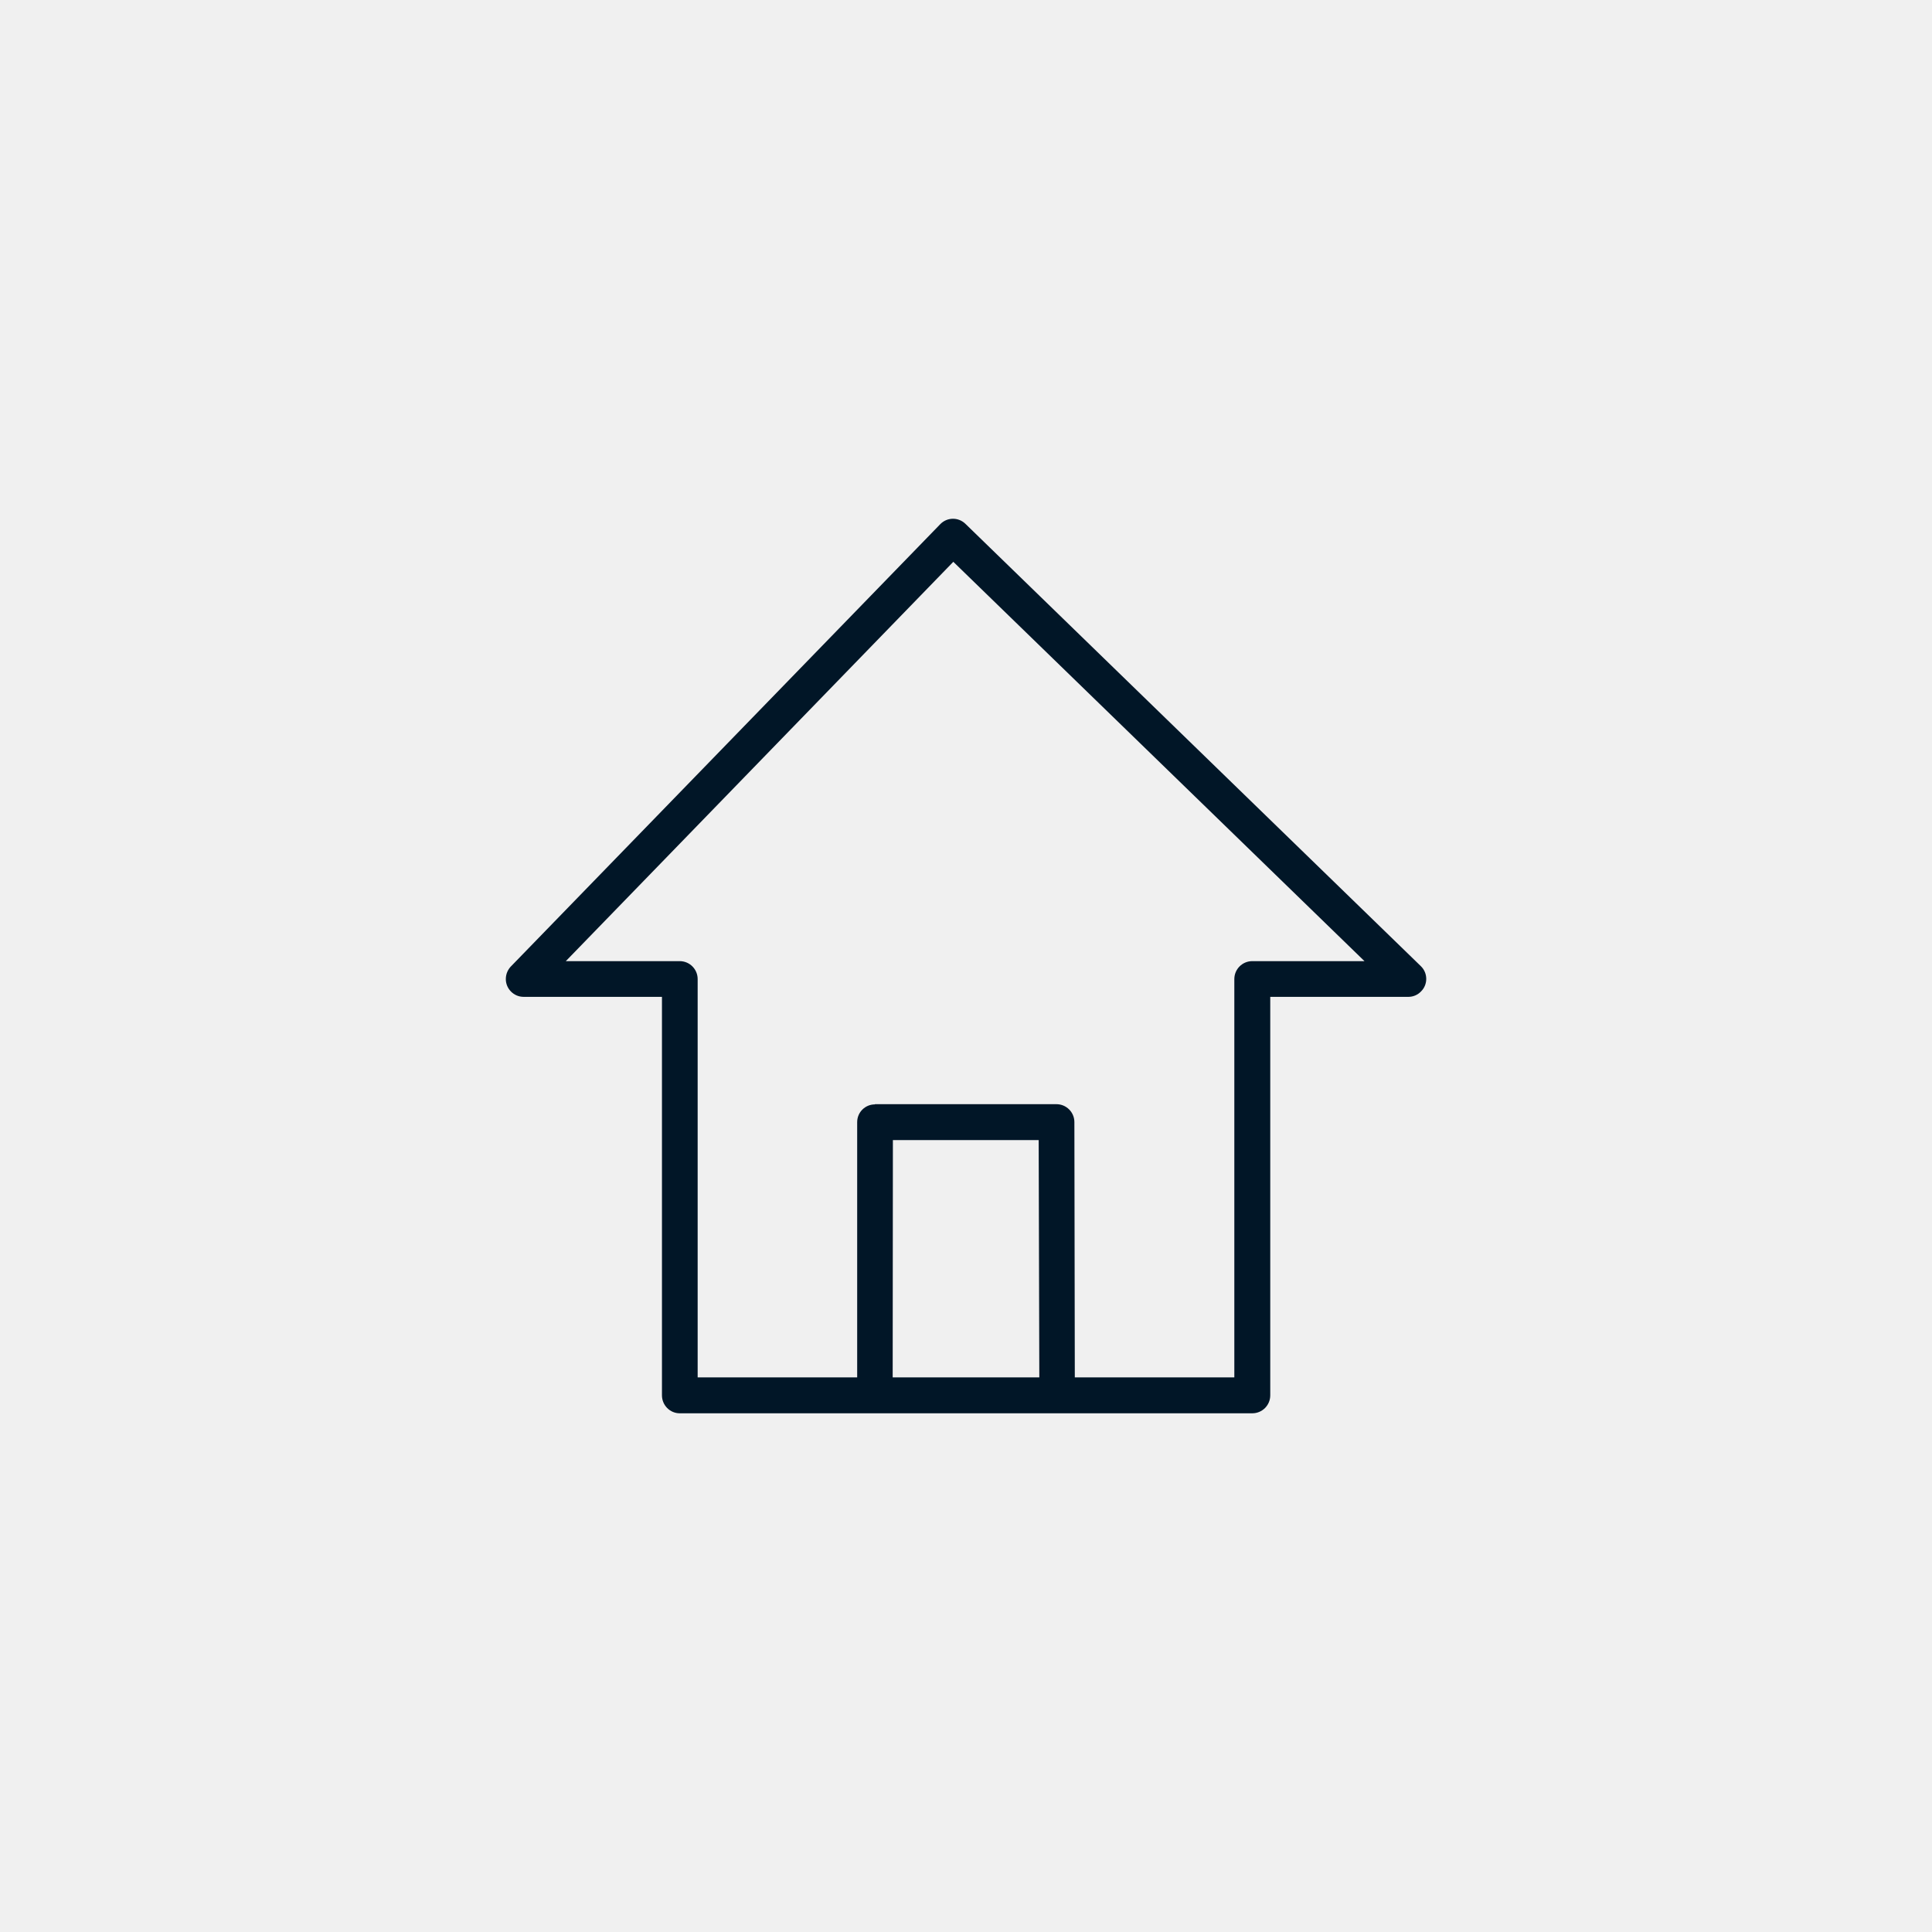 <?xml version='1.0' encoding='utf-8'?>
<svg xmlns="http://www.w3.org/2000/svg" width="91.44mm" height="91.44mm" version="1.1" style="shape-rendering:geometricPrecision; text-rendering:geometricPrecision; image-rendering:optimizeQuality; fill-rule:evenodd; clip-rule:evenodd" viewBox="0 0 9144 9144"> <defs> <style type="text/css">  .fil0 {fill:#F0F0F0} .fil1 {fill:#011627;fill-rule:nonzero}  </style> </defs> <g id="Layer_x0020_1">  <g id="_2744492859776"> <polygon class="fil0" points="9144,0 0,0 0,9144 9144,9144 "/> <path class="fil1" d="M6012 4718l0 1886c0,47 -38,85 -85,85l-2710 0c-46,0 -84,-38 -84,-85l0 -1886 -655 0c-46,0 -84,-38 -84,-84 0,-26 11,-48 28,-64l2028 -2089c33,-34 86,-34 119,-2l2156 2094c33,32 34,86 1,119 -16,17 -38,26 -60,26l-654 0zm-1871 508l859 0c47,0 85,38 85,85l0 7 2 1201 755 0 0 -1885c0,-47 38,-85 85,-85l531 0 -1946 -1890 -1834 1890 539 0c47,0 85,38 85,85l0 1885 755 0 0 -1208c0,-47 38,-84 84,-84l0 -1zm775 170l-690 0 -1 1123 694 0 -3 -1123z"/> </g> </g> </svg>